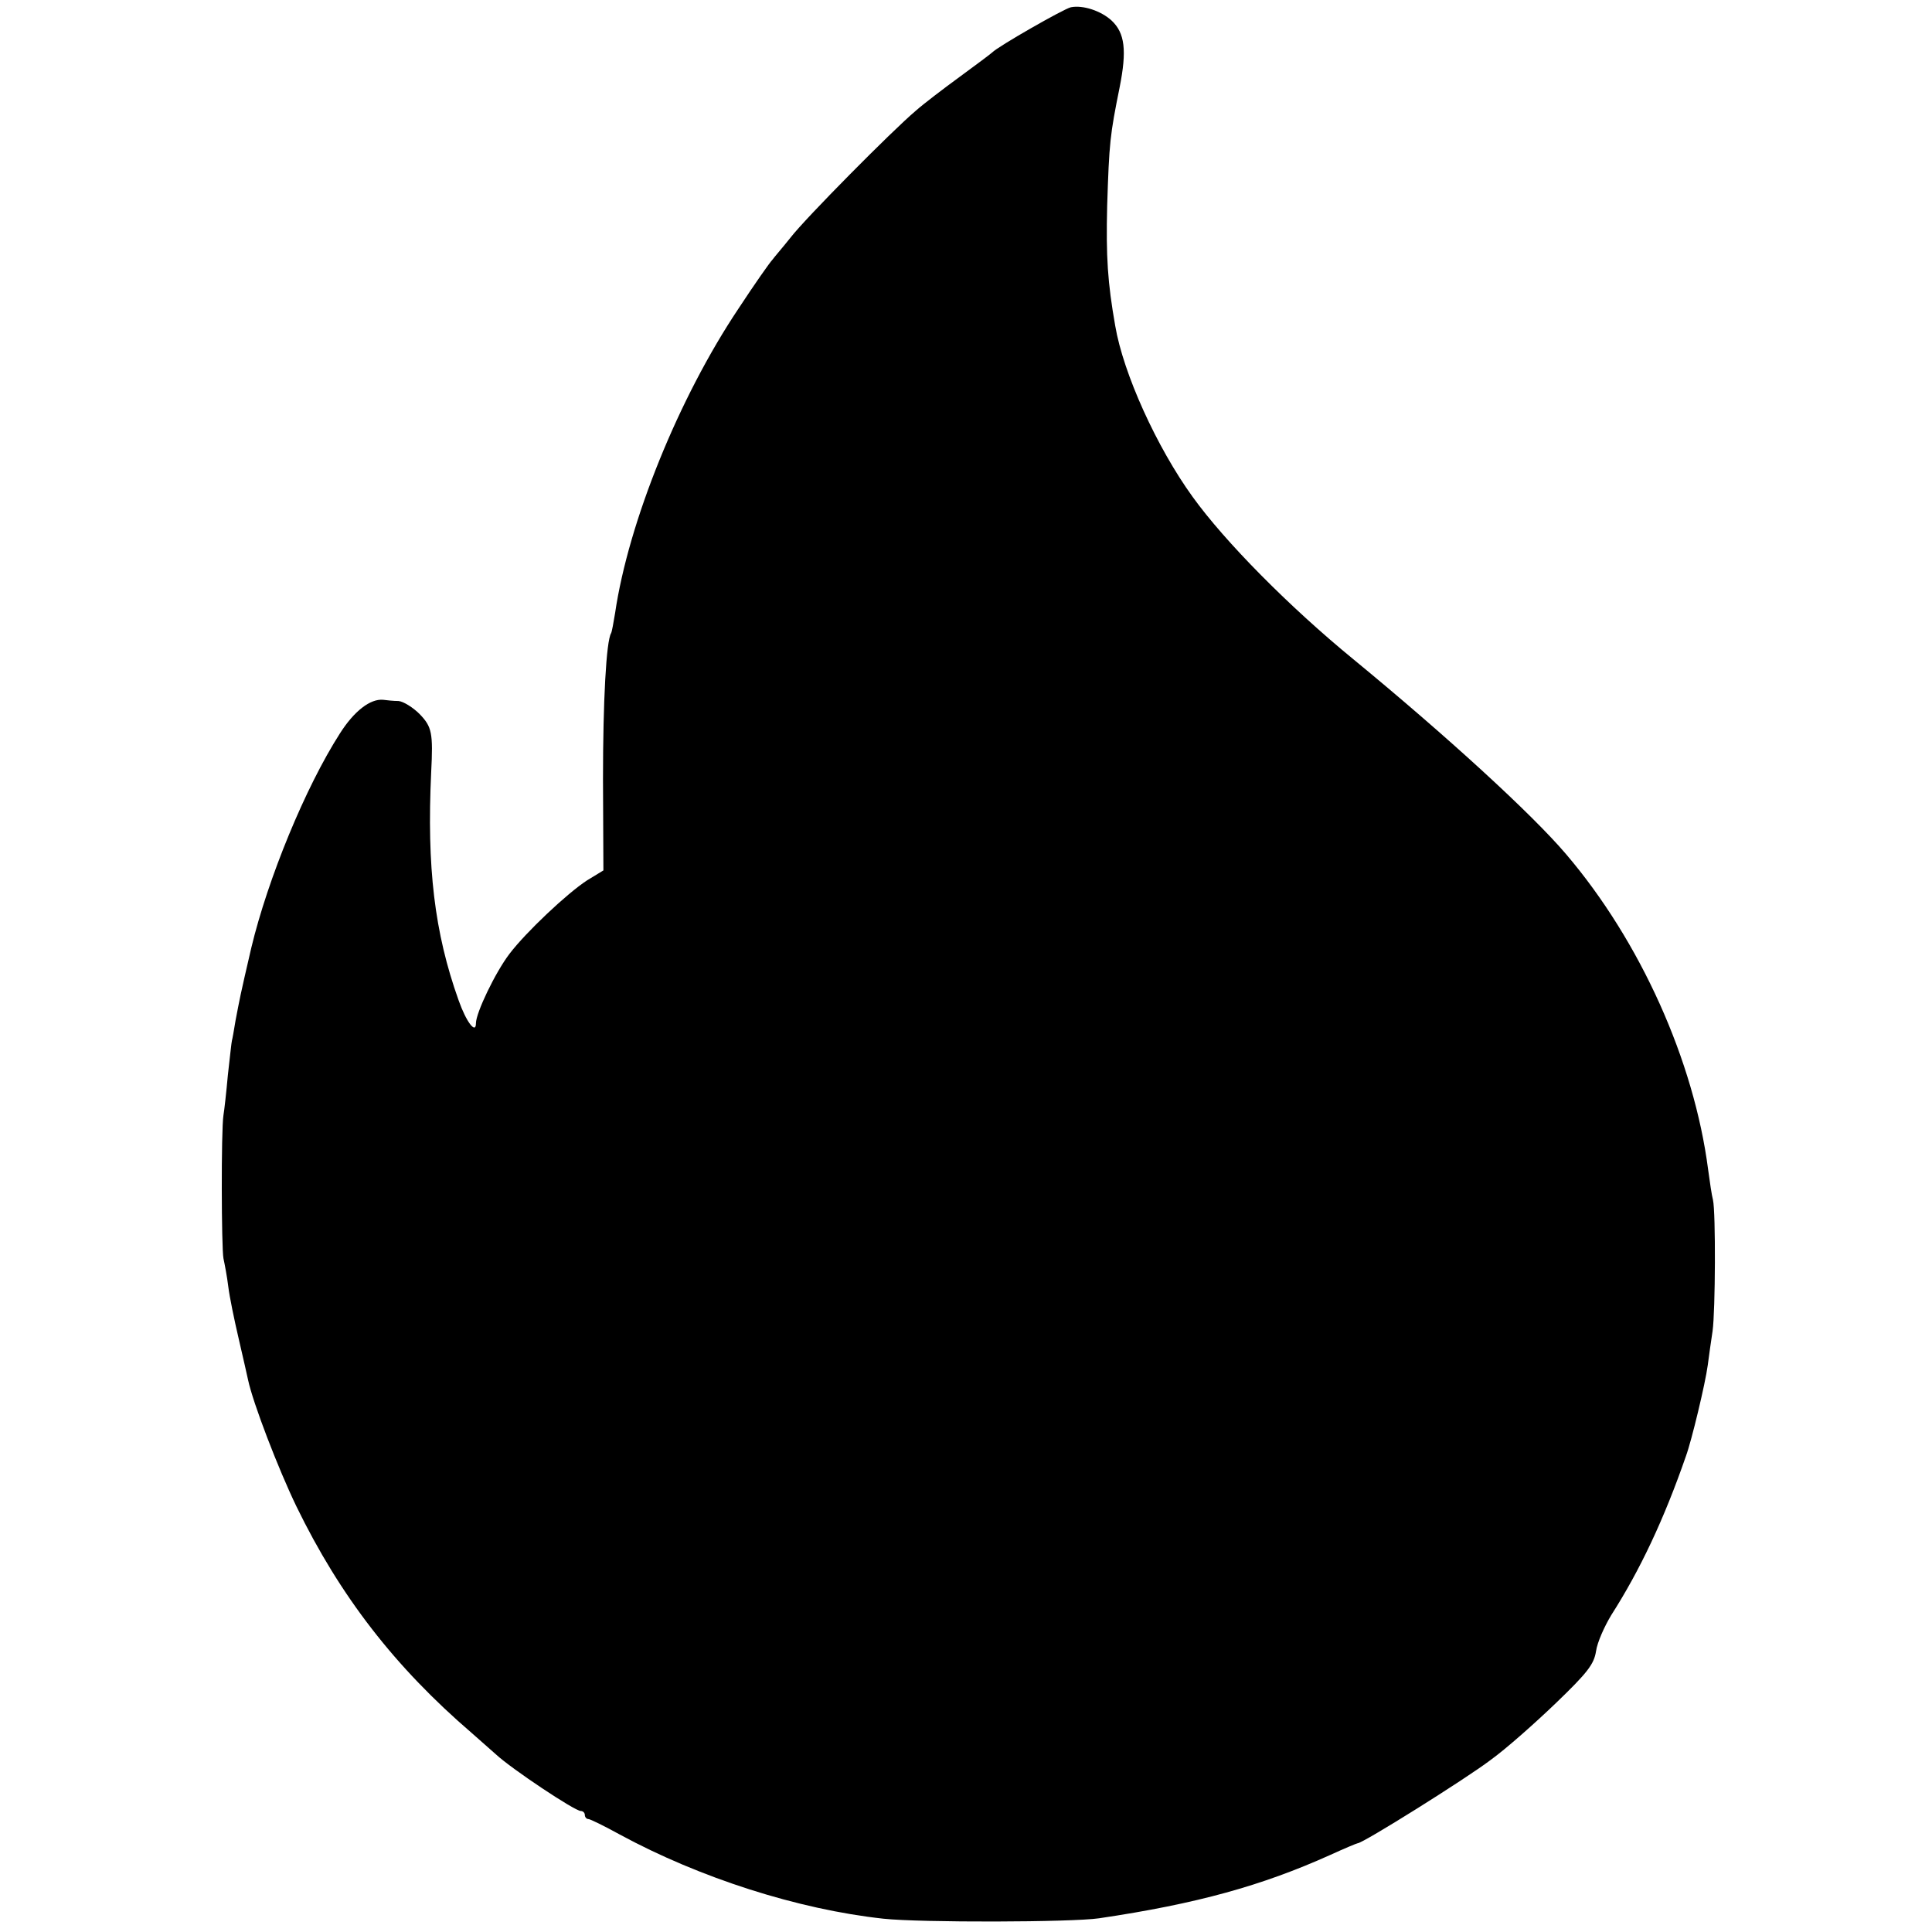 <?xml version="1.0" standalone="no"?>
<!DOCTYPE svg PUBLIC "-//W3C//DTD SVG 20010904//EN"
 "http://www.w3.org/TR/2001/REC-SVG-20010904/DTD/svg10.dtd">
<svg version="1.0" xmlns="http://www.w3.org/2000/svg"
 width="479pt" height="479pt" viewBox="0 0 479 479"
 preserveAspectRatio="xMidYMid meet">
<g transform="translate(0,479) scale(0.1,-0.1)"
fill="#000000" stroke="none">
<path d="M2655 4772 c-18 -4 -182 -98 -195 -112 -3 -3 -39 -30 -80 -60 -41
-30 -91 -68 -110 -85 -57 -48 -273 -266 -310 -314 -19 -24 -40 -48 -45 -55 -6
-6 -44 -60 -84 -121 -148 -221 -273 -530 -306 -755 -4 -24 -8 -47 -10 -50 -12
-20 -20 -168 -20 -361 l1 -227 -41 -25 c-49 -32 -151 -128 -192 -182 -35 -46
-83 -146 -83 -172 0 -28 -24 3 -43 57 -60 168 -79 330 -68 565 5 98 2 113 -29
145 -16 16 -40 31 -52 32 -13 0 -30 2 -38 3 -32 3 -72 -28 -107 -83 -86 -134
-179 -361 -220 -532 -29 -125 -28 -123 -39 -180 -4 -25 -8 -47 -9 -50 -1 -3
-5 -41 -10 -85 -4 -44 -9 -89 -11 -100 -6 -38 -5 -330 0 -355 3 -14 9 -45 12
-70 3 -25 15 -83 26 -130 11 -47 21 -92 23 -101 12 -57 75 -221 120 -314 108
-222 244 -398 435 -562 24 -21 51 -45 60 -53 39 -36 195 -140 210 -140 5 0 10
-4 10 -10 0 -5 4 -10 9 -10 4 0 39 -17 77 -38 199 -108 443 -186 654 -209 93
-10 467 -9 535 1 243 36 404 81 573 157 35 16 66 29 68 29 13 0 267 159 329
206 39 28 112 93 163 142 78 75 94 96 99 128 3 22 21 62 38 90 71 111 131 238
185 394 14 38 48 180 54 225 3 22 8 60 12 85 7 50 8 294 1 325 -3 11 -8 45
-12 75 -35 270 -168 566 -352 782 -85 100 -296 293 -527 483 -160 131 -319
292 -399 403 -89 123 -172 306 -192 424 -19 108 -23 171 -20 298 5 157 7 175
31 294 18 91 13 134 -20 165 -26 24 -71 39 -101 33z"/>
</g>
</svg>
